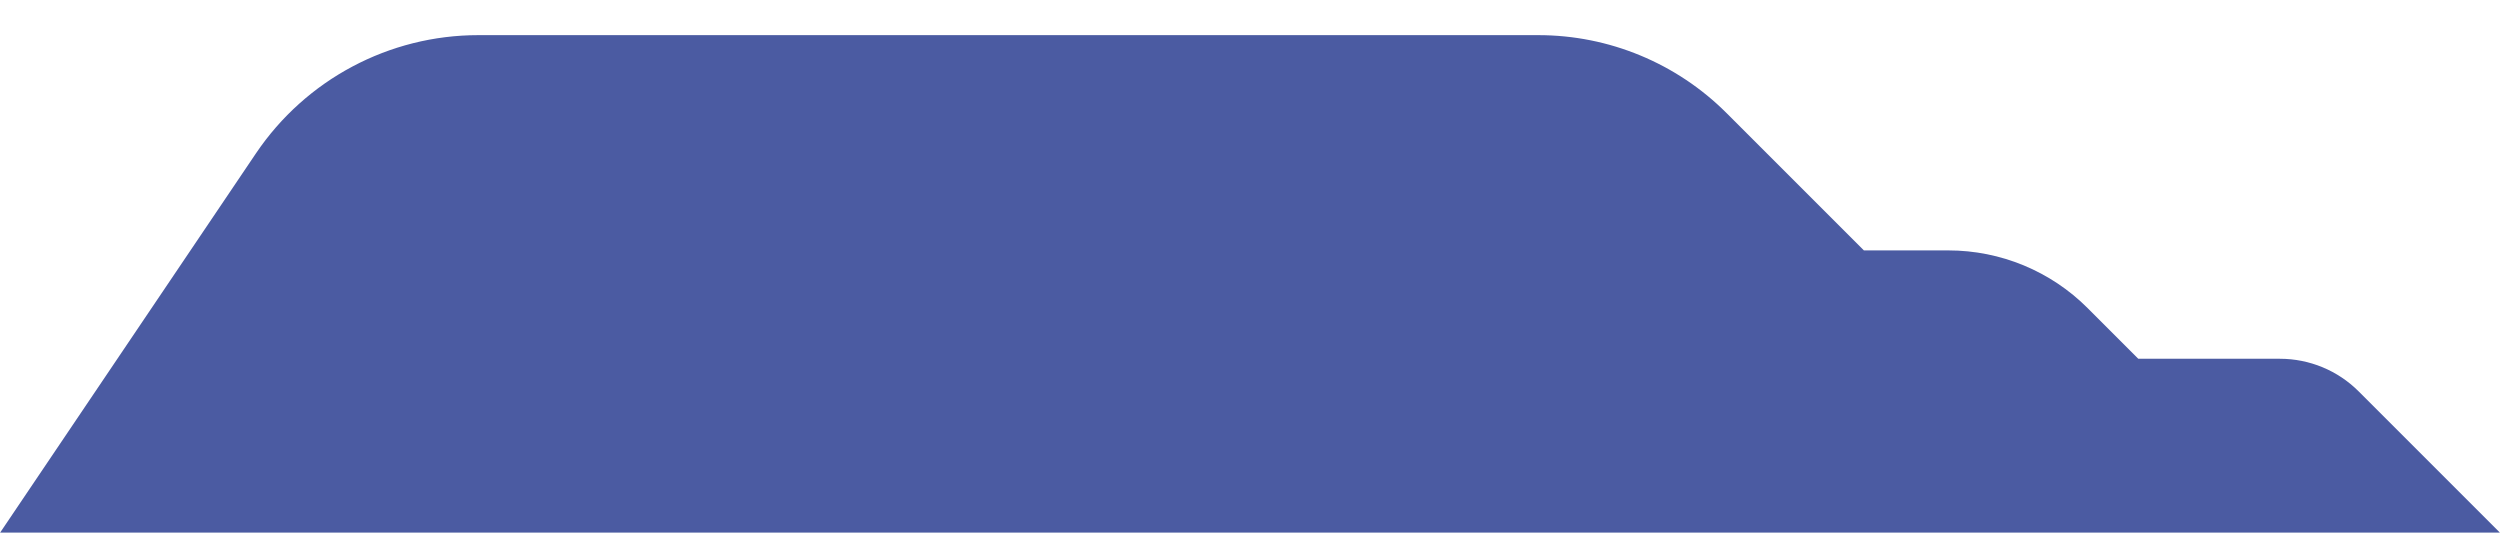 <?xml version="1.0" encoding="utf-8"?>
<!-- Generator: Adobe Illustrator 23.0.1, SVG Export Plug-In . SVG Version: 6.00 Build 0)  -->
<svg version="1.1" id="Layer_1" xmlns="http://www.w3.org/2000/svg" xmlns:xlink="http://www.w3.org/1999/xlink" x="0px" y="0px"
	 viewBox="0 0 722.83 154" style="enable-background:new 0 0 722.83 154;" xml:space="preserve">
<style type="text/css">
	.st0{fill:#4B5BA2;}
</style>
<path class="st0" d="M0,154.05l74-109.7c14.42-21.37,38.52-34.19,64.3-34.19h306.47c20.43,0,40.02,8.11,54.46,22.56l39.68,39.68
	h24.43c15.1,0,29.58,6,40.25,16.67l14.66,14.66h40.94c8.54,0,16.73,3.39,22.77,9.43l40.88,40.88H0z"/>
</svg>
